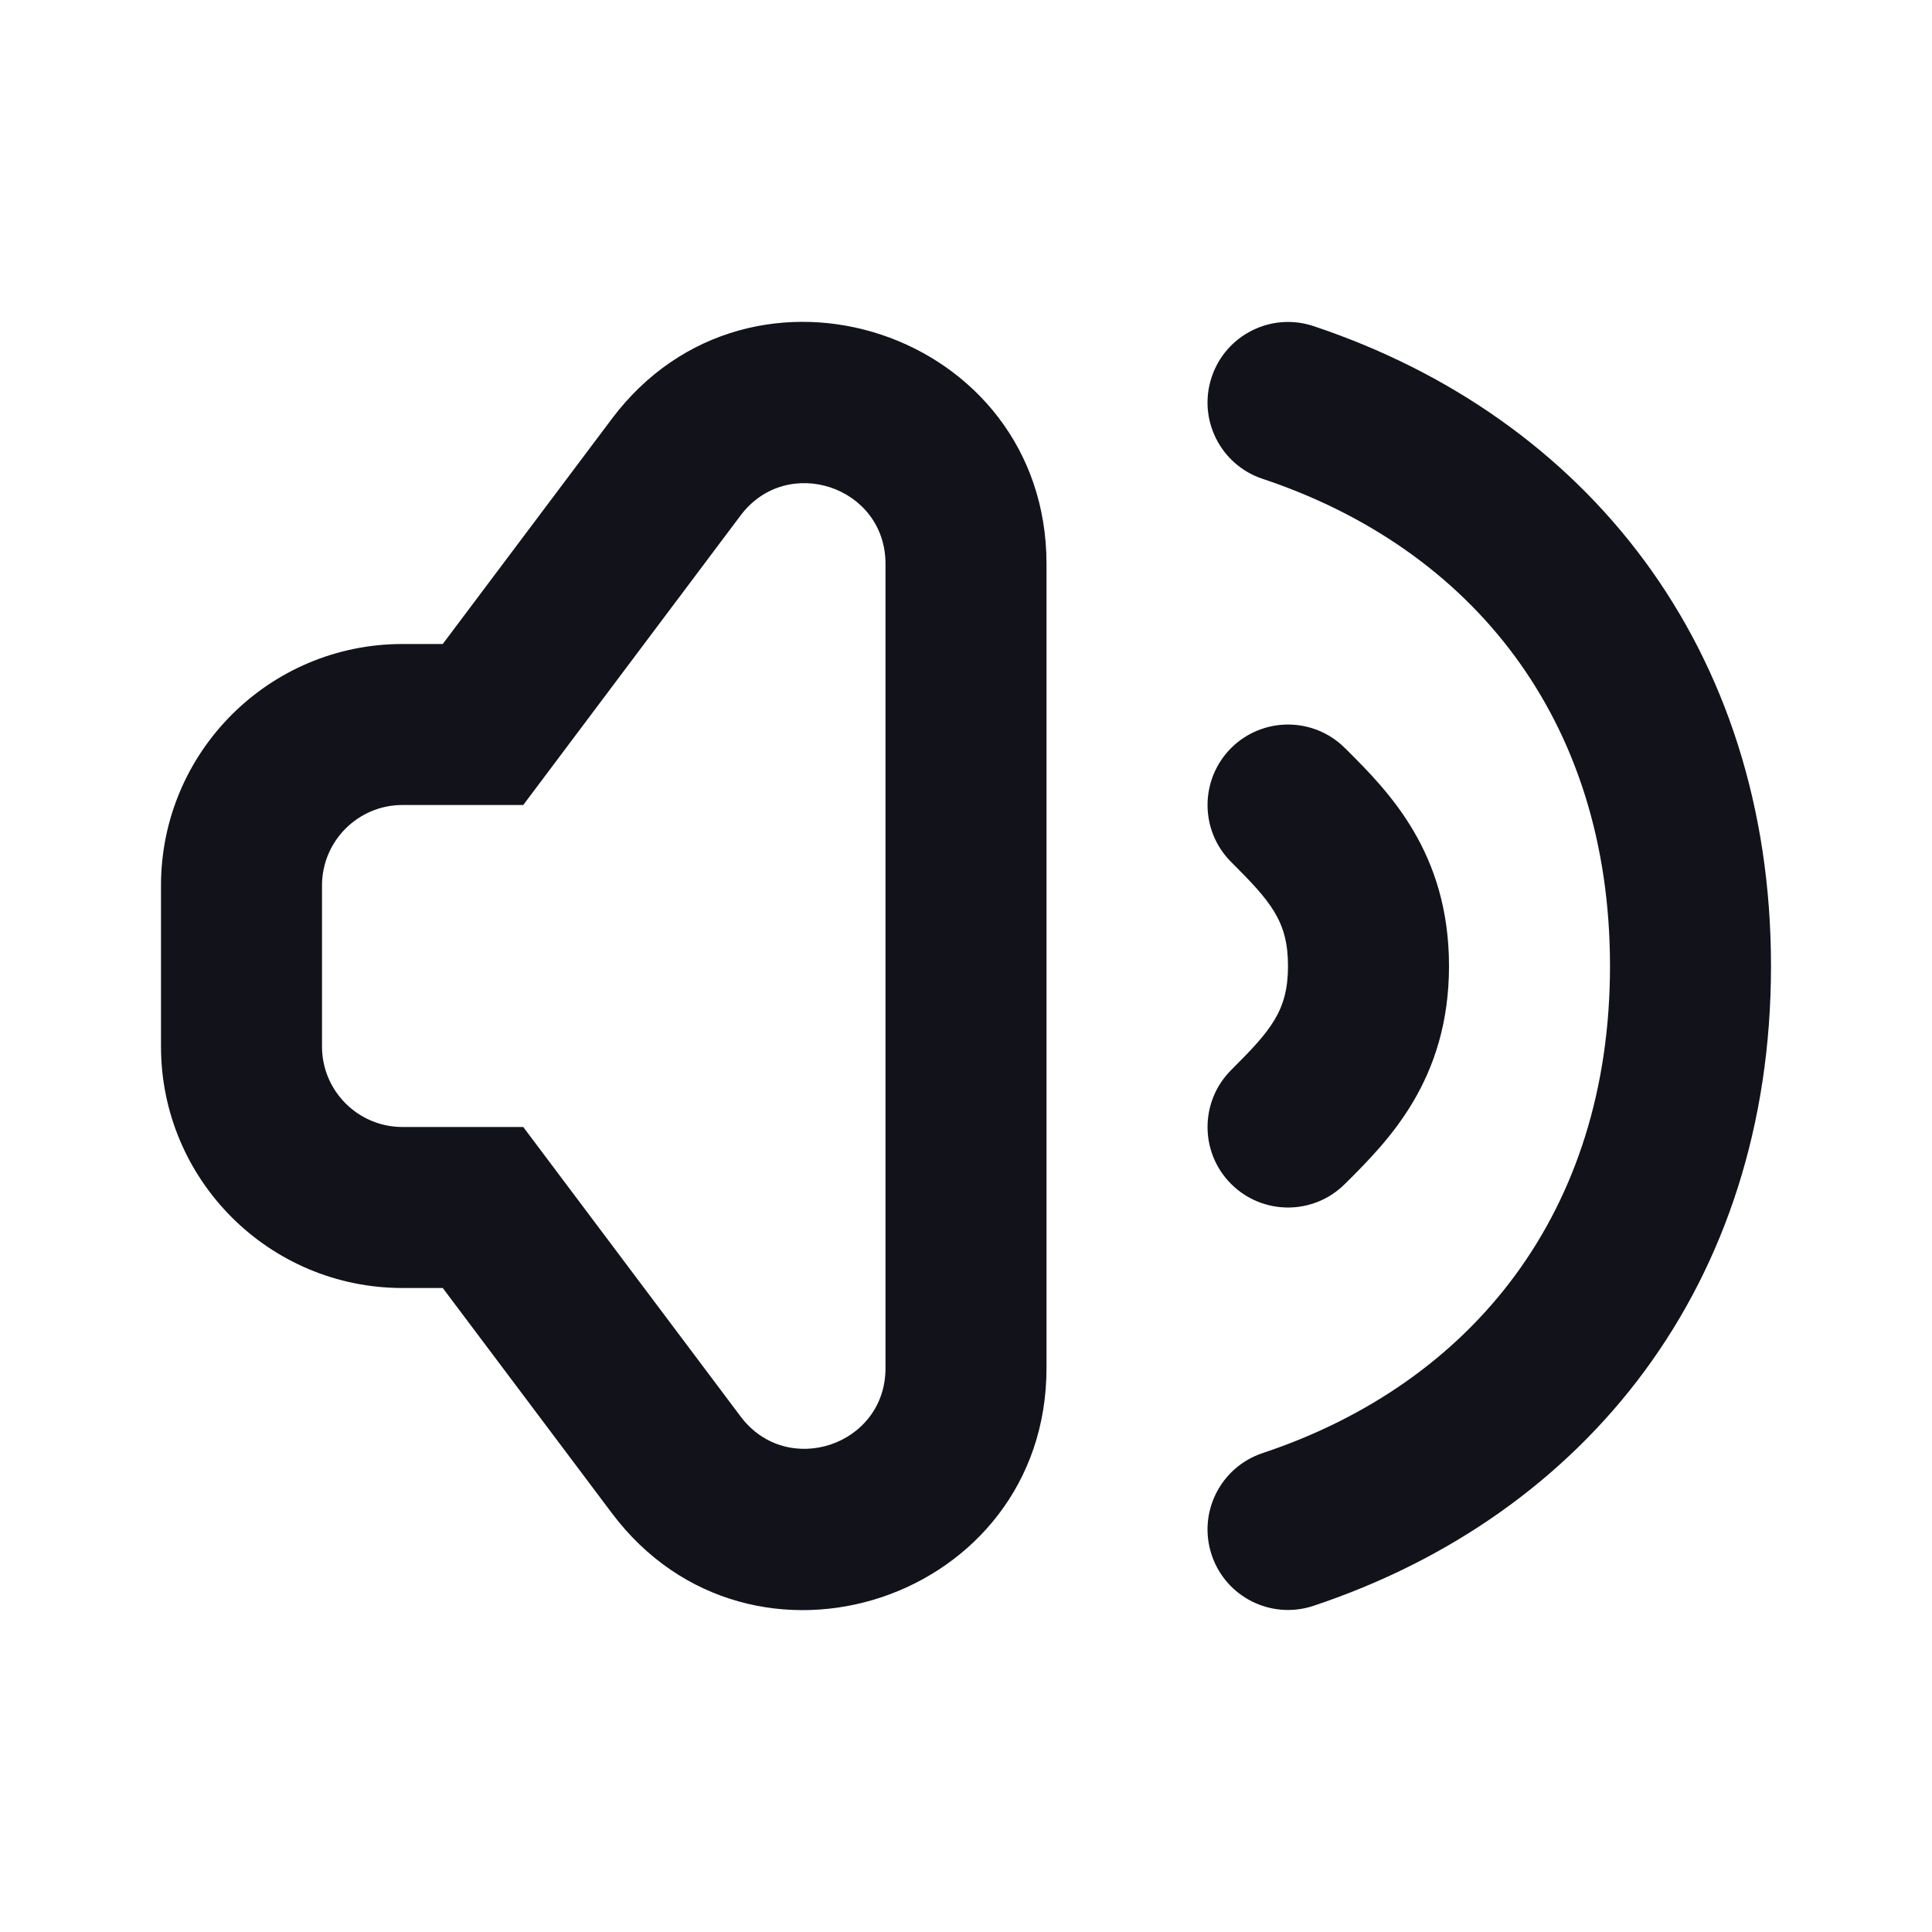 <svg width="24" height="24" viewBox="0 0 24 24" fill="none" xmlns="http://www.w3.org/2000/svg">
<path d="M16.317 4.051C15.793 3.876 15.226 4.16 15.052 4.684C14.877 5.207 15.16 5.774 15.684 5.948C18.292 6.818 20 8.947 20 12C20 15.053 18.292 17.182 15.684 18.051C15.16 18.226 14.877 18.792 15.052 19.316C15.226 19.84 15.793 20.123 16.317 19.948C19.708 18.818 22 15.948 22 12C22 8.052 19.708 5.182 16.317 4.051Z" fill="#12131A"/>
<path d="M16.707 9.293C16.317 8.903 15.684 8.903 15.293 9.293C14.903 9.684 14.903 10.317 15.293 10.707C15.783 11.197 16 11.44 16 12C16 12.56 15.783 12.804 15.293 13.293C14.903 13.684 14.903 14.317 15.293 14.707C15.684 15.098 16.317 15.098 16.707 14.707L16.733 14.682C17.244 14.171 18 13.415 18 12C18 10.585 17.244 9.829 16.734 9.319L16.707 9.293Z" fill="#12131A"/>
<path fill-rule="evenodd" clip-rule="evenodd" d="M11 7.004C11 6.043 9.777 5.635 9.2 6.403L6.5 10H5C4.448 10 4 10.448 4 11V13C4 13.552 4.448 14 5 14H6.5L9.2 17.596C9.777 18.365 11 17.957 11 16.996V7.004ZM7.601 5.202C9.332 2.898 13 4.122 13 7.004V16.996C13 19.878 9.332 21.102 7.601 18.797L5.5 16H5C3.343 16 2 14.657 2 13V11C2 9.343 3.343 8 5 8H5.5L7.601 5.202Z" fill="#12131A"/>
</svg>
